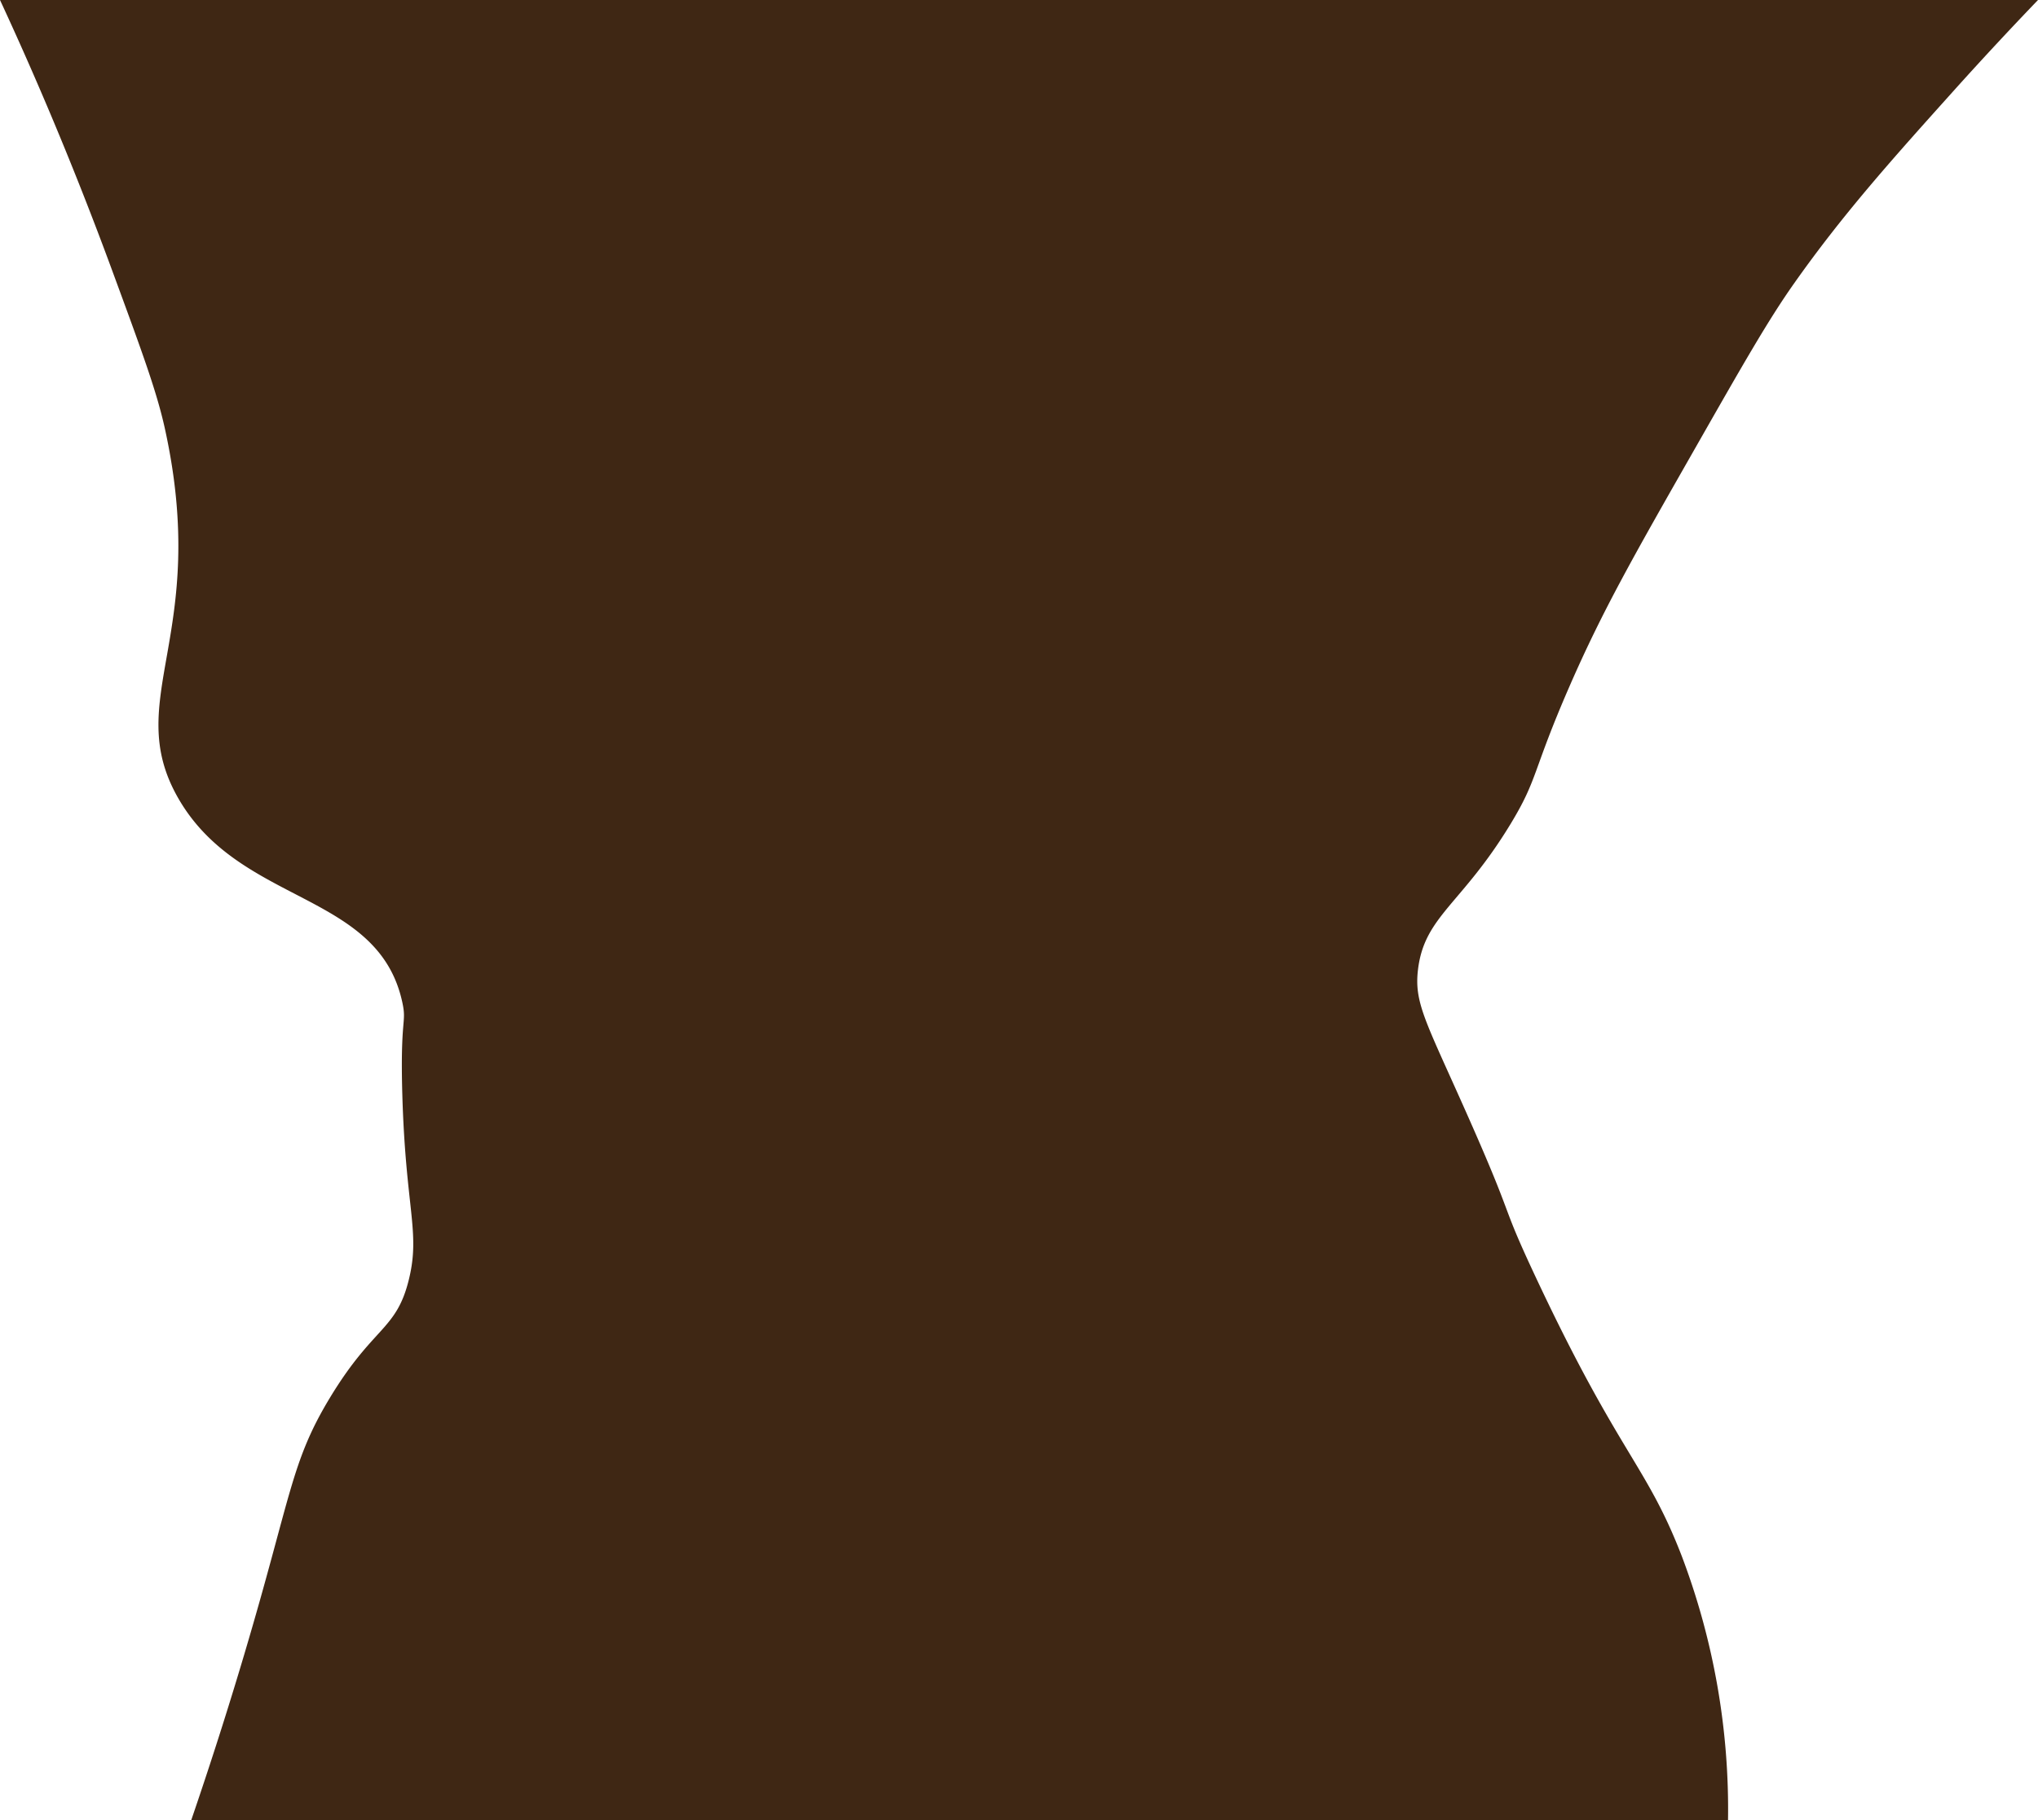 <svg xmlns="http://www.w3.org/2000/svg" width="299.479" height="267.495" viewBox="0 0 299.479 267.495">
  <title>DarkBgRock</title>
  <path d="M28.107,267.5H253.929a105.077,105.077,0,0,0-6.787-38.767c-5.178-13.427-9.158-14.846-21.322-40.706-5.795-12.32-2.748-7.442-10.661-25.2-5.721-12.84-7.374-15.526-6.784-20.353.958-7.832,6.38-9.493,13.569-21.322,4.126-6.789,3.143-7.564,8.722-20.353,4.816-11.038,9.349-18.989,18.415-34.89,7.17-12.577,10.755-18.865,14.538-24.23,7.208-10.225,14.358-18.19,23.26-28.107C292.022,7.84,296.408,3.2,299.479,0H0C4.256,9.176,10.232,22.767,16.476,39.737,20.85,51.624,23.037,57.567,24.23,63c6.682,30.415-6.4,39.679,1.938,54.275,9.039,15.829,29.417,13.681,32.952,30.044.681,3.148-.332,2.032,0,13.569.486,16.837,2.67,20.166.97,27.137-1.849,7.577-5.2,6.8-11.631,17.445-5.723,9.474-5.616,14.3-12.6,37.8C34.168,248.956,31.589,257.33,28.107,267.5Z" fill="#3f2714"/>
</svg>
